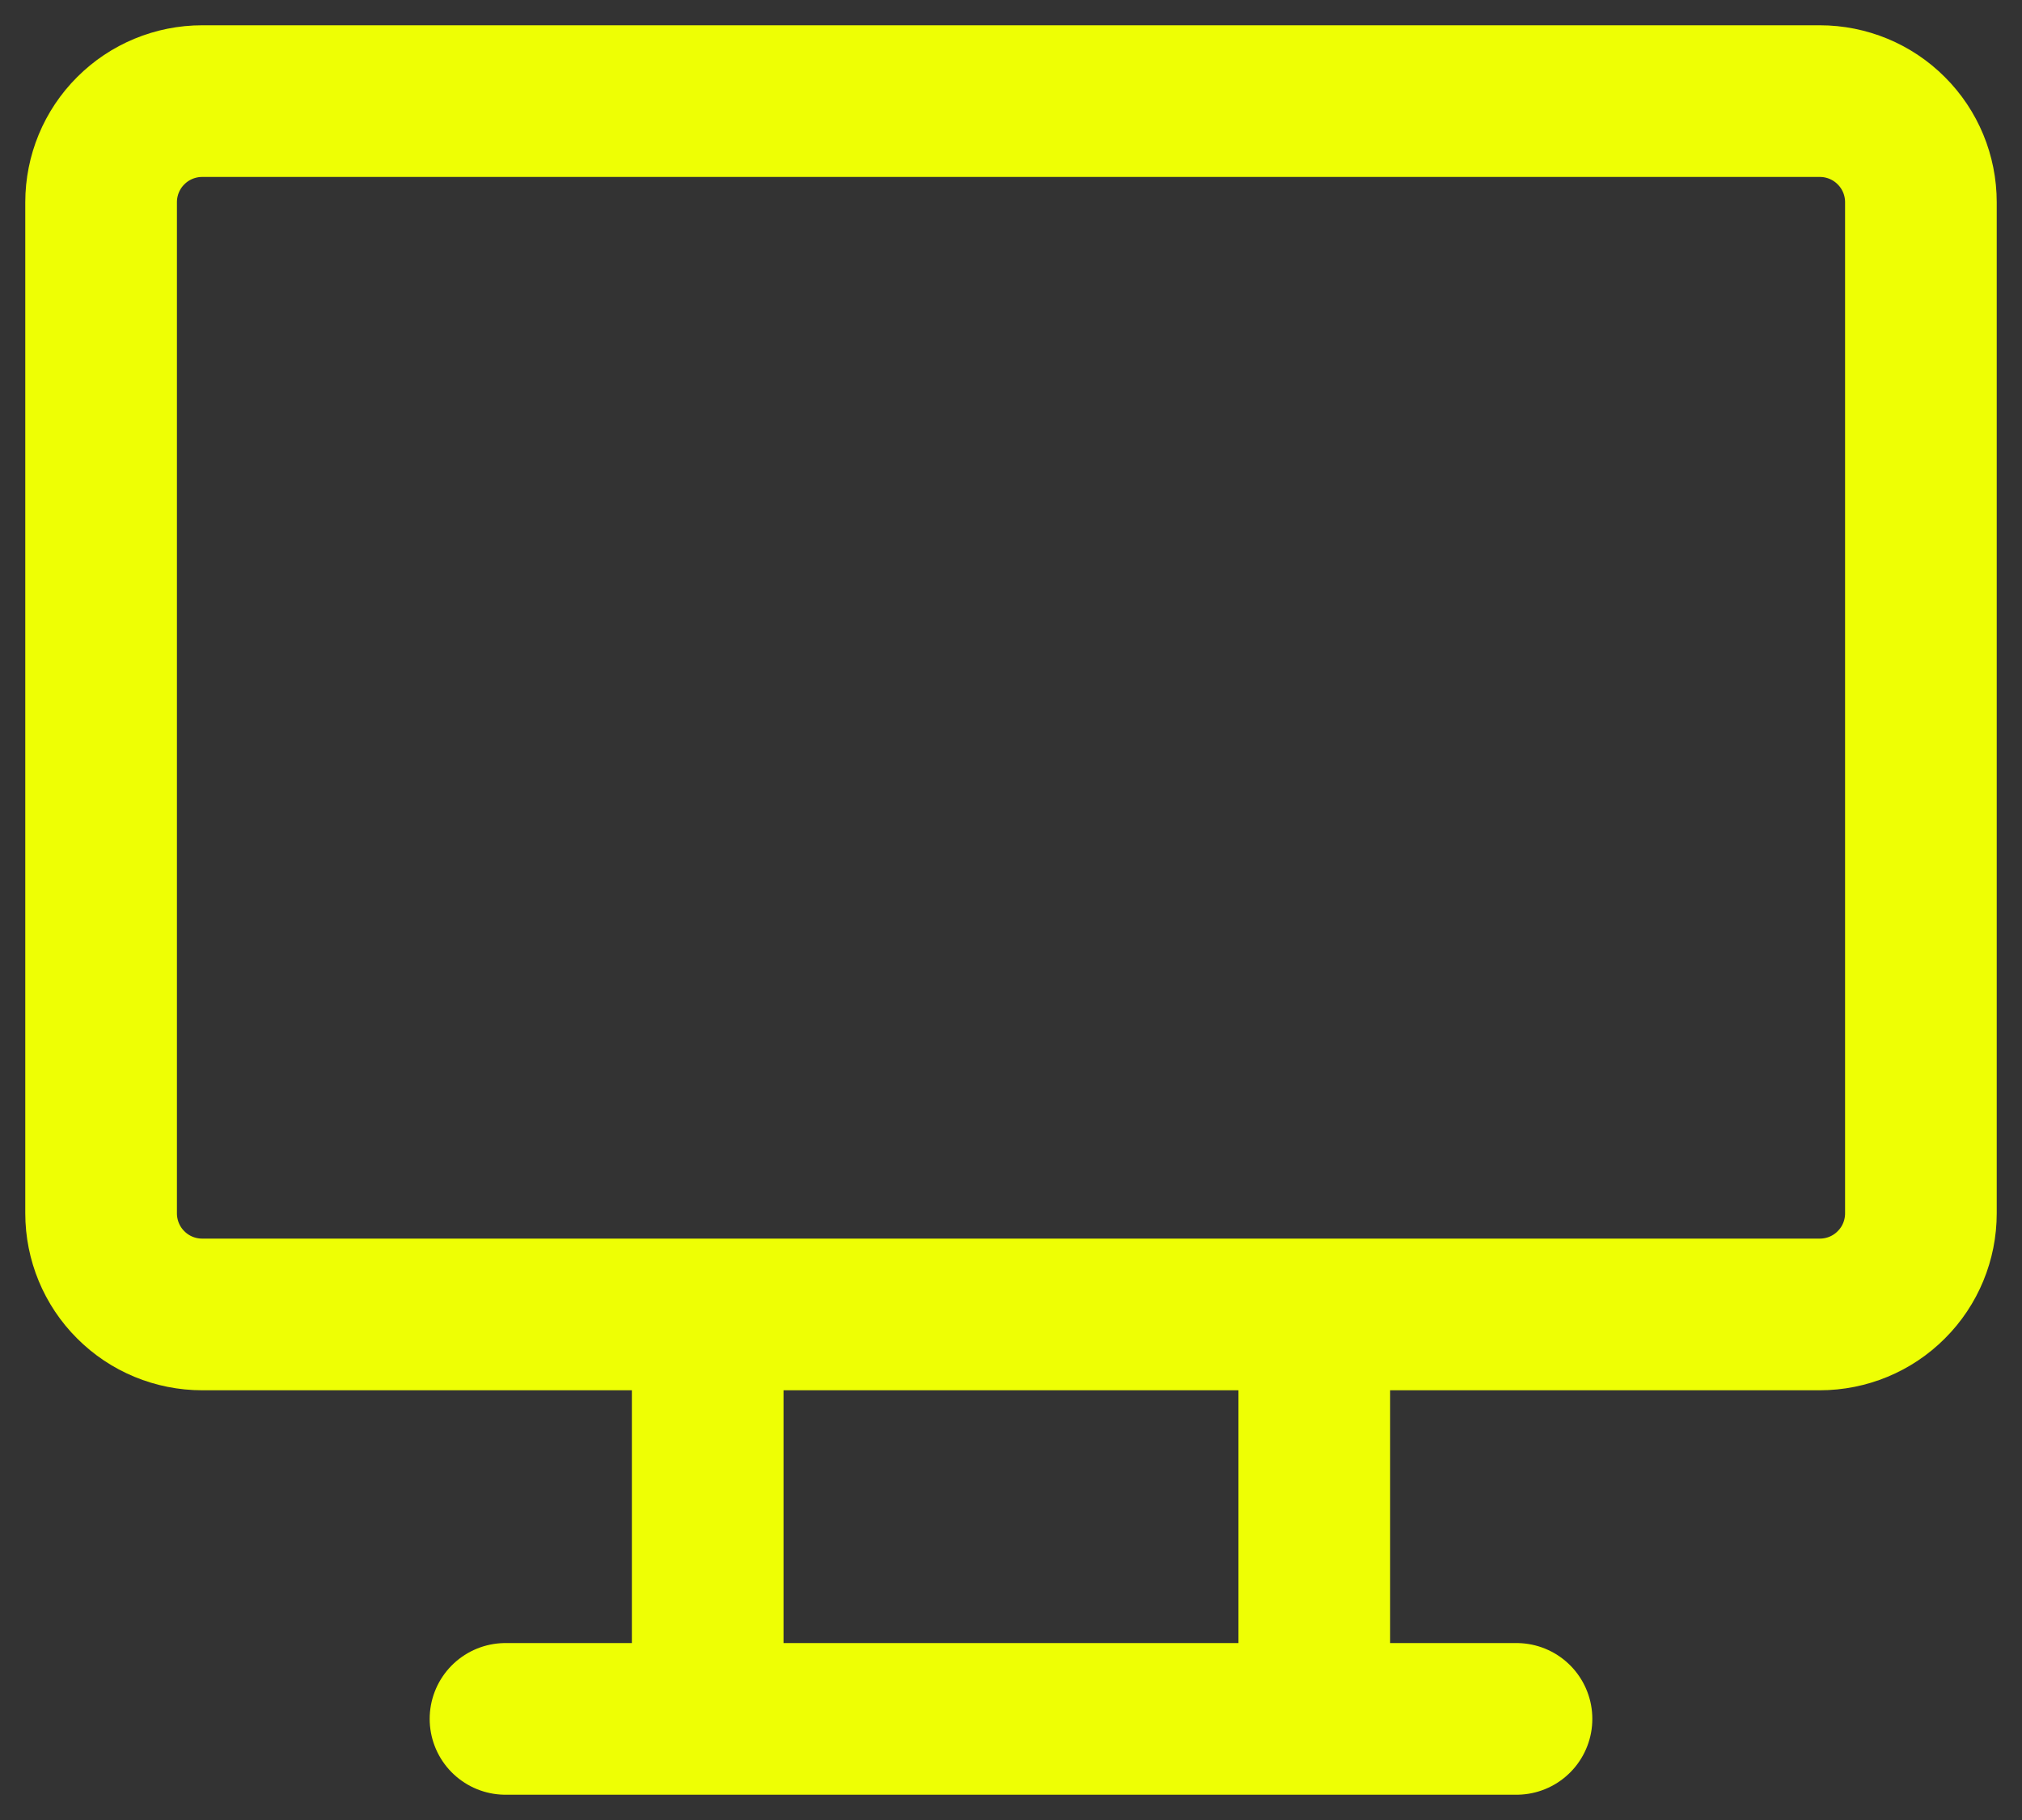 <svg width="20" height="18" viewBox="0 0 20 18" fill="none" xmlns="http://www.w3.org/2000/svg">
<rect x="0" y="0" width="20" height="18" fill="#333333" stroke="none"/>
<path d="M5 17H15M7 13V17M13 13V17M1 2C1 1.735 1.105 1.48 1.293 1.293C1.48 1.105 1.735 1 2 1H18C18.265 1 18.52 1.105 18.707 1.293C18.895 1.48 19 1.735 19 2V12C19 12.265 18.895 12.52 18.707 12.707C18.52 12.895 18.265 13 18 13H2C1.735 13 1.48 12.895 1.293 12.707C1.105 12.52 1 12.265 1 12V2Z" stroke="#EEFF04" stroke-width="1.5" stroke-linecap="round" stroke-linejoin="round"/>
</svg>
